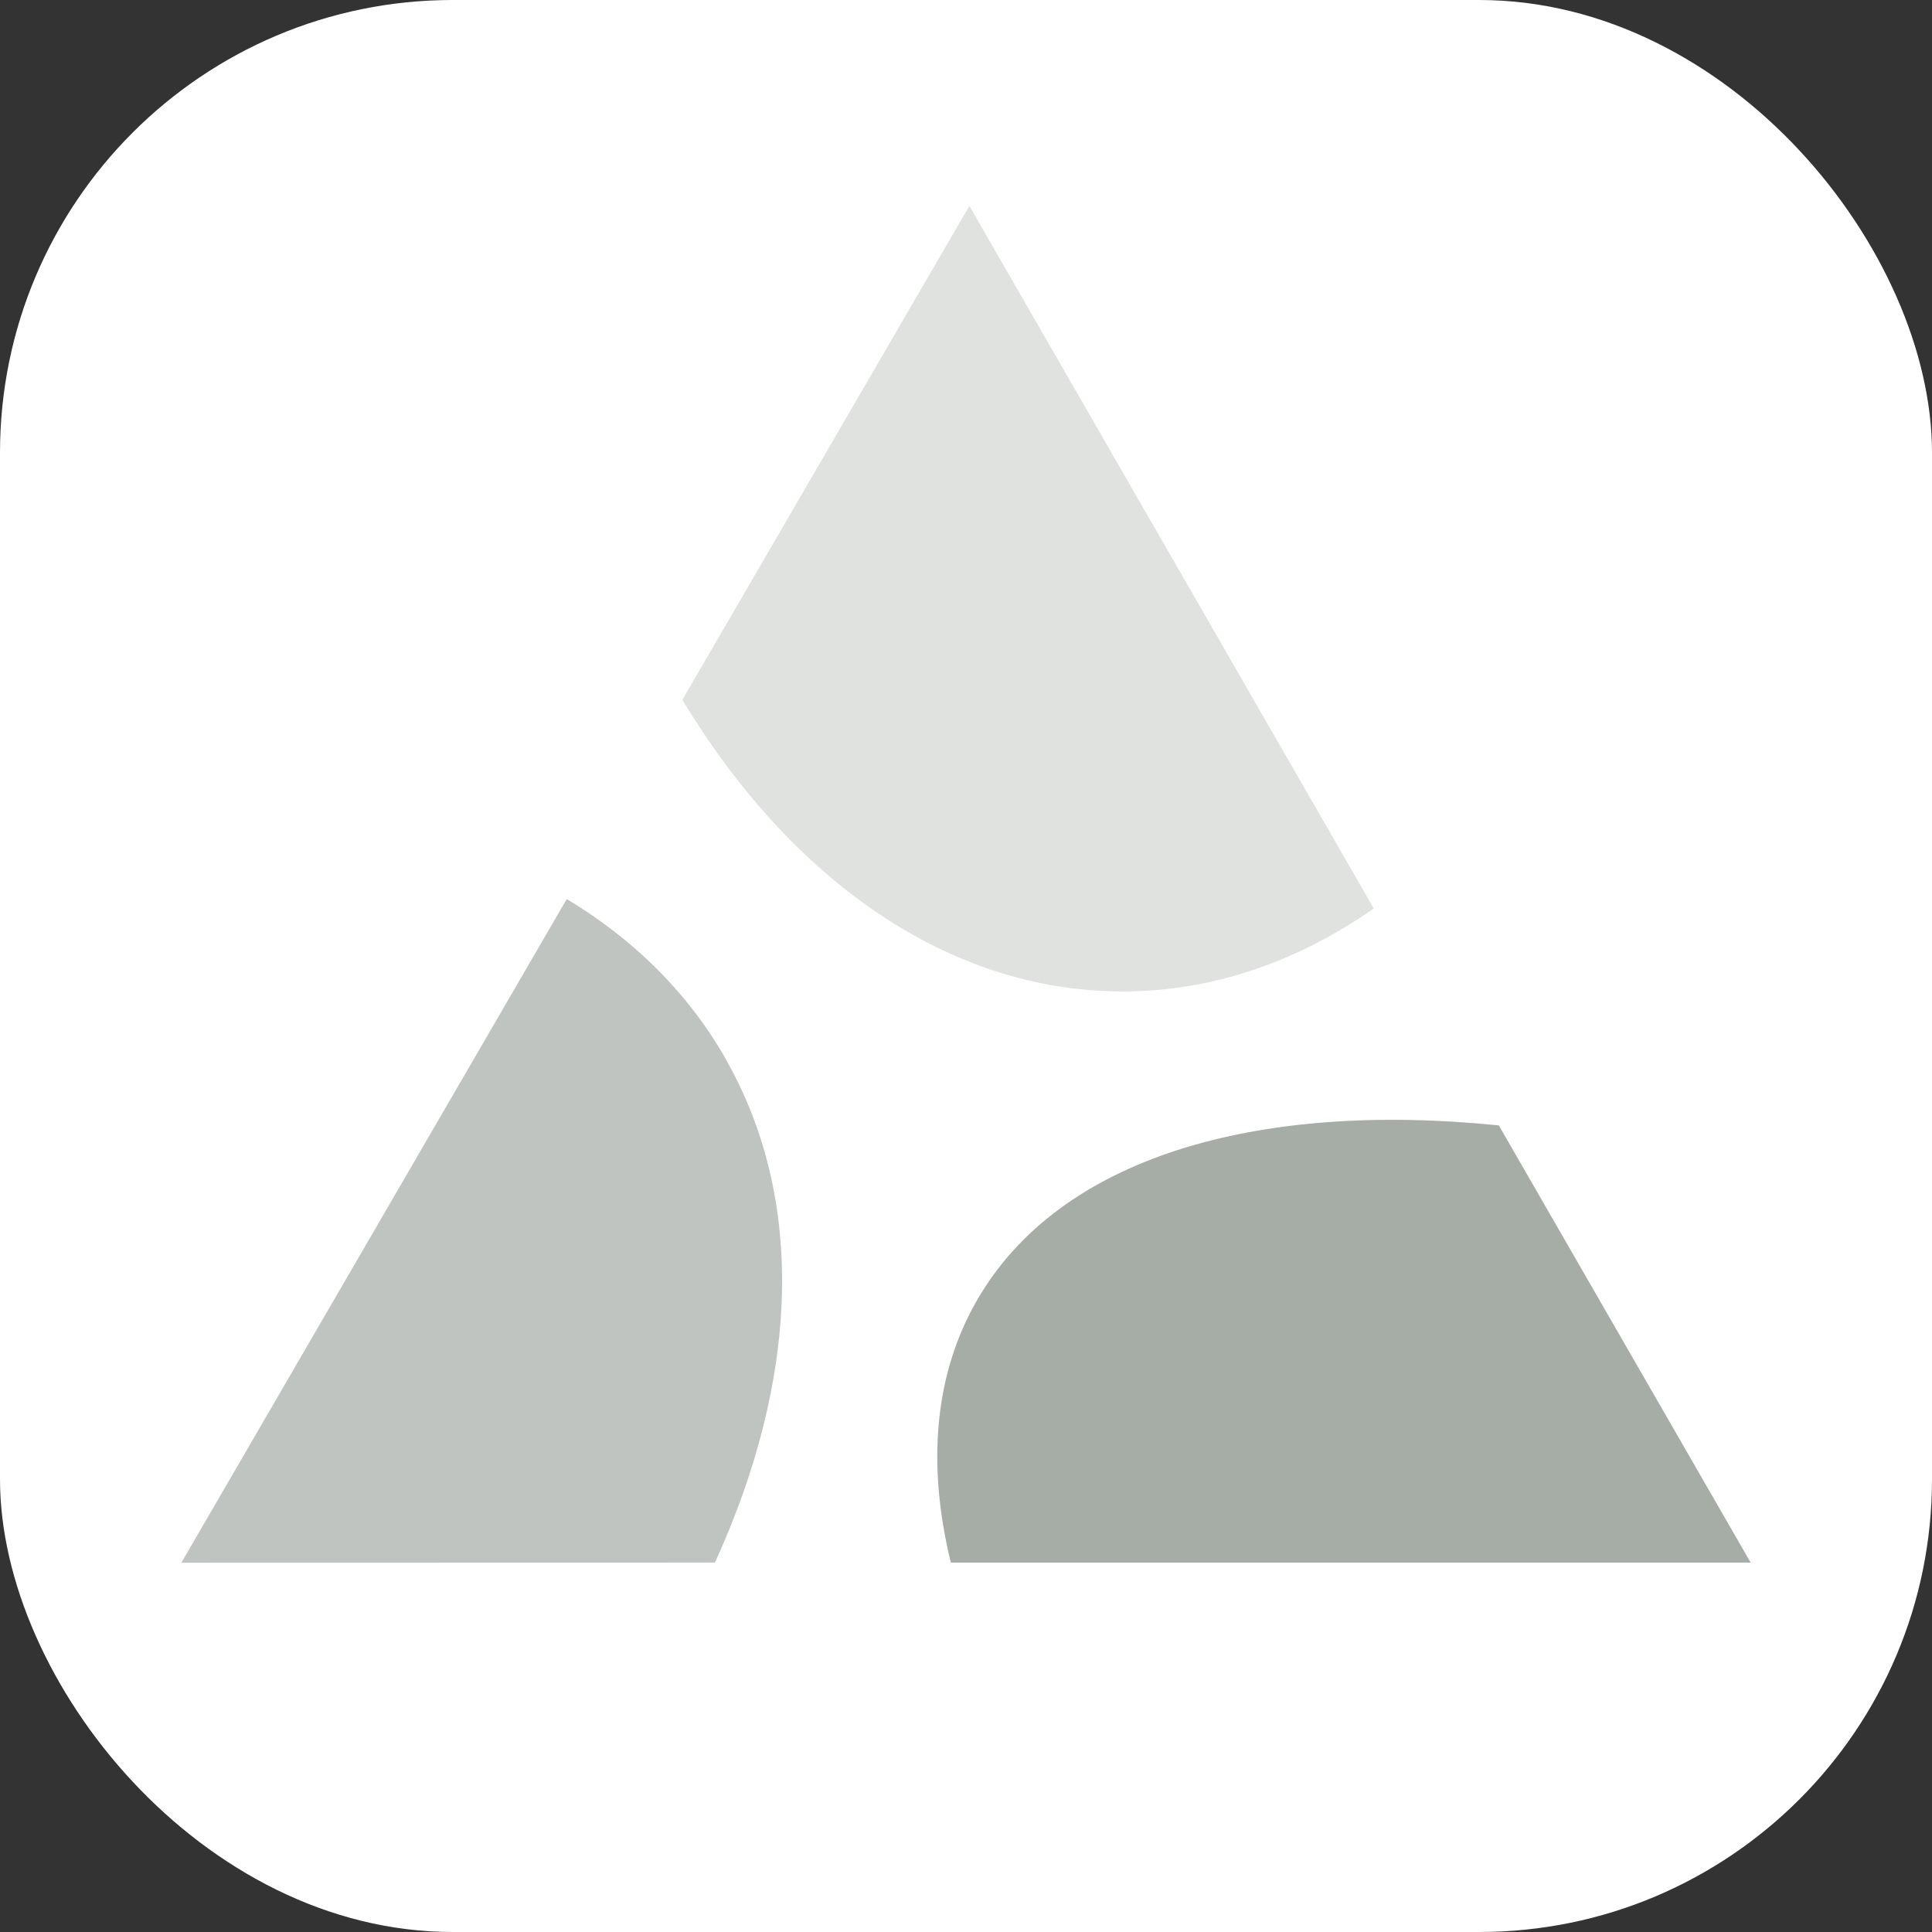 <svg xmlns="http://www.w3.org/2000/svg" width="32" height="32" fill="none"><rect width="100%" height="100%" fill="#333333" stroke="none"/><rect width="32" height="32" fill="#fff" rx="7.5"/><path fill="#A6ACA6" d="M16.187 21.528c1.36-2.351 4.598-3.296 8.638-2.888l4.172 7.242H15.749c-.397-1.62-.278-3.117.438-4.354Z"/><path fill="#A6ACA6" d="M11.995 17.498c1.378 2.381 1.221 5.375-.153 8.383l-8.838.002 6.383-10.992c1.093.657 1.984 1.526 2.61 2.607h-.002Z" opacity=".7"/><path fill="#A6ACA6" d="M18.59 16.422c1.49 0 2.902-.493 4.164-1.375L16.056 3.41l-4.754 8.181c1.786 2.963 4.389 4.83 7.286 4.83h.001Z" opacity=".34"/></svg>